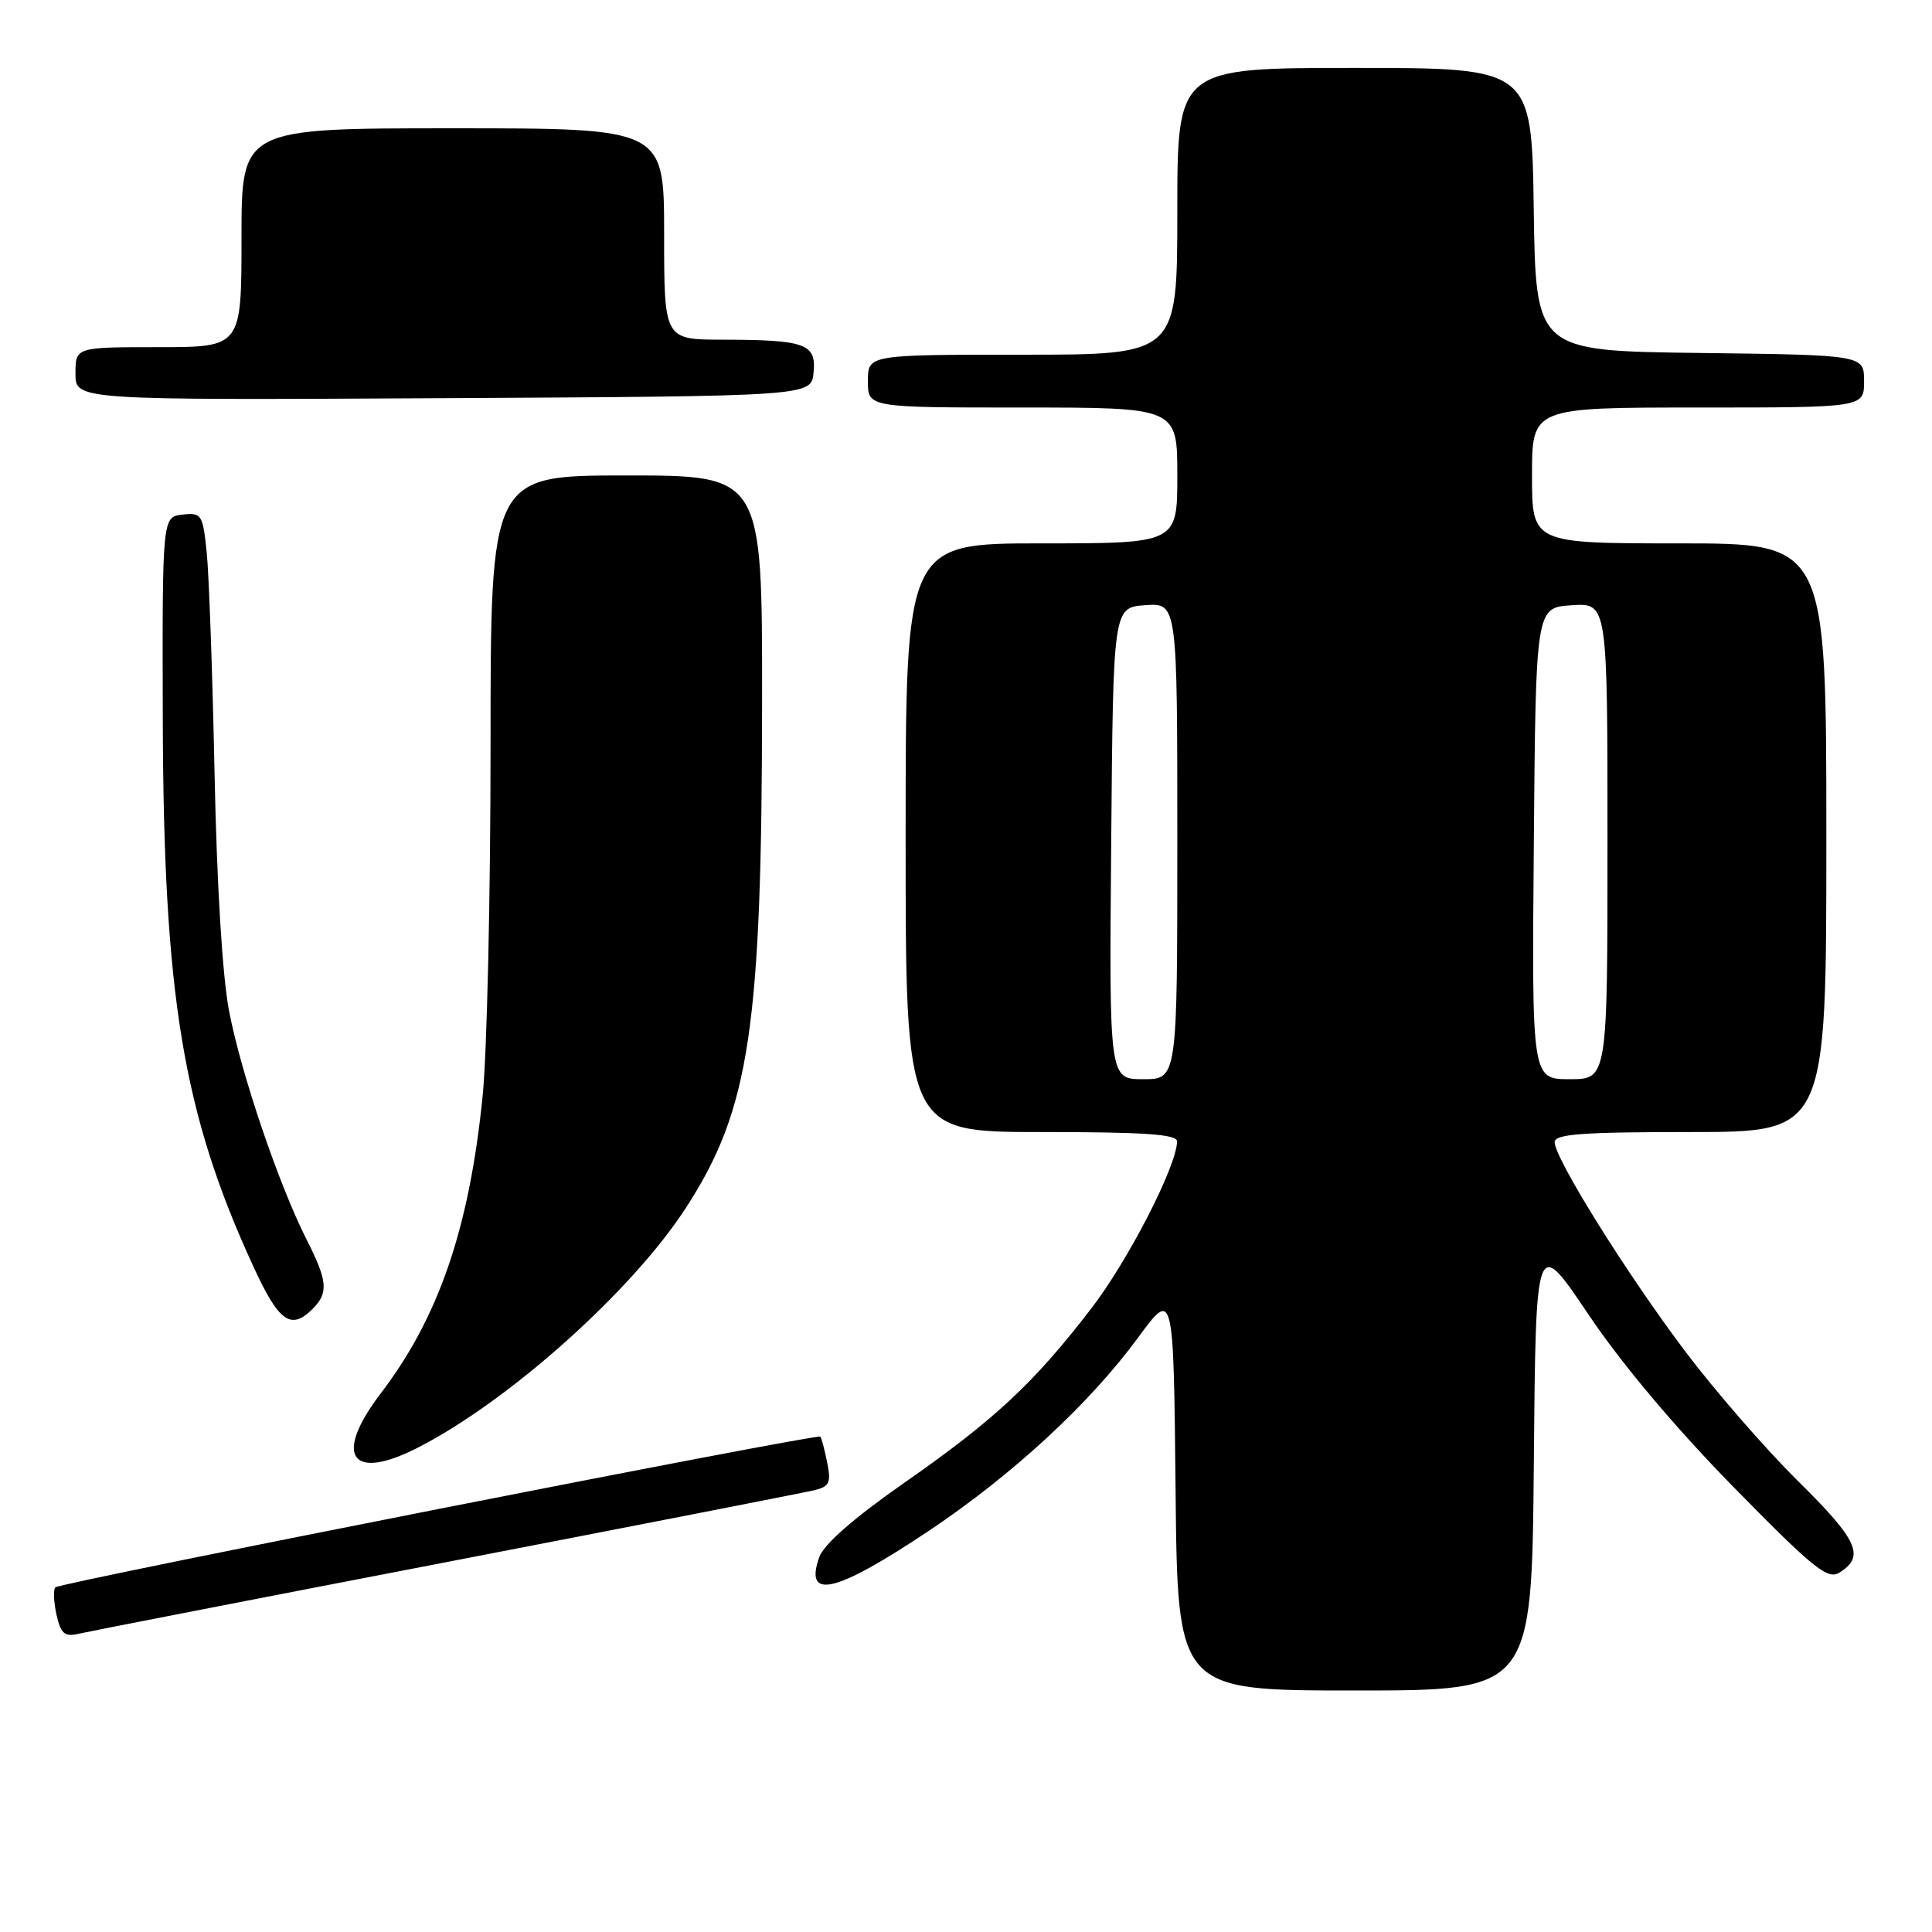 <?xml version="1.0" encoding="UTF-8" standalone="no"?>
<!DOCTYPE svg PUBLIC "-//W3C//DTD SVG 1.1//EN" "http://www.w3.org/Graphics/SVG/1.1/DTD/svg11.dtd" >
<svg xmlns="http://www.w3.org/2000/svg" xmlns:xlink="http://www.w3.org/1999/xlink" version="1.1" viewBox="0 0 256 256">
 <g >
 <path fill="currentColor"
d=" M 203.24 193.90 C 203.50 163.80 203.50 163.80 210.46 174.15 C 214.84 180.67 221.95 189.13 229.66 197.00 C 240.22 207.77 242.16 209.35 243.71 208.39 C 247.17 206.25 246.22 204.12 238.27 196.27 C 233.94 192.00 227.18 184.22 223.25 179.00 C 215.46 168.65 206.00 153.48 206.00 151.34 C 206.00 150.27 209.62 150.00 224.00 150.00 C 242.00 150.00 242.00 150.00 242.00 111.00 C 242.00 72.00 242.00 72.00 222.50 72.00 C 203.00 72.00 203.00 72.00 203.00 63.00 C 203.00 54.00 203.00 54.00 225.00 54.00 C 247.00 54.00 247.00 54.00 247.00 50.52 C 247.00 47.04 247.00 47.04 225.25 46.77 C 203.50 46.50 203.50 46.50 203.23 27.75 C 202.96 9.00 202.96 9.00 179.48 9.00 C 156.00 9.00 156.00 9.00 156.00 28.00 C 156.00 47.00 156.00 47.00 135.50 47.00 C 115.00 47.00 115.00 47.00 115.00 50.50 C 115.00 54.00 115.00 54.00 135.50 54.00 C 156.00 54.00 156.00 54.00 156.00 63.00 C 156.00 72.00 156.00 72.00 138.00 72.00 C 120.00 72.00 120.00 72.00 120.00 111.00 C 120.00 150.00 120.00 150.00 138.00 150.00 C 151.75 150.00 155.99 150.30 155.97 151.25 C 155.90 154.55 149.50 167.01 144.60 173.38 C 137.02 183.25 131.79 188.13 119.82 196.48 C 113.14 201.14 109.17 204.62 108.56 206.32 C 106.51 212.11 110.75 211.08 123.11 202.82 C 134.18 195.41 144.36 186.01 150.78 177.27 C 155.50 170.84 155.50 170.84 155.77 197.42 C 156.03 224.00 156.03 224.00 179.50 224.00 C 202.97 224.00 202.97 224.00 203.24 193.90 Z  M 59.00 207.02 C 84.58 202.08 106.56 197.78 107.87 197.47 C 109.91 196.98 110.15 196.49 109.60 193.77 C 109.26 192.05 108.85 190.52 108.69 190.36 C 108.27 189.94 7.96 209.70 7.34 210.33 C 7.05 210.62 7.11 212.24 7.48 213.93 C 8.04 216.44 8.55 216.91 10.33 216.50 C 11.52 216.22 33.42 211.95 59.00 207.02 Z  M 55.29 191.86 C 67.38 185.71 83.79 171.04 90.93 159.98 C 99.35 146.96 100.96 136.22 100.98 92.75 C 101.00 63.00 101.00 63.00 83.00 63.00 C 65.00 63.00 65.00 63.00 65.00 98.89 C 65.00 118.64 64.53 139.45 63.96 145.14 C 62.21 162.68 58.15 174.54 50.46 184.62 C 44.15 192.88 46.46 196.35 55.29 191.86 Z  M 41.43 173.43 C 43.55 171.30 43.42 169.75 40.61 164.22 C 36.93 156.93 31.96 142.30 30.36 134.00 C 29.47 129.39 28.73 117.27 28.43 102.50 C 28.16 89.30 27.69 76.11 27.39 73.19 C 26.87 68.14 26.71 67.90 24.17 68.19 C 21.50 68.50 21.50 68.50 21.57 95.50 C 21.68 132.02 24.24 147.51 33.54 167.75 C 36.95 175.18 38.54 176.32 41.43 173.43 Z  M 107.80 49.38 C 108.18 45.55 106.76 45.03 95.75 45.01 C 88.00 45.00 88.00 45.00 88.00 31.00 C 88.00 17.00 88.00 17.00 60.00 17.00 C 32.00 17.00 32.00 17.00 32.00 31.50 C 32.00 46.00 32.00 46.00 21.00 46.00 C 10.00 46.00 10.00 46.00 10.00 49.51 C 10.00 53.02 10.00 53.02 58.75 52.76 C 107.50 52.50 107.50 52.50 107.80 49.38 Z  M 147.24 111.75 C 147.50 80.50 147.50 80.50 151.75 80.19 C 156.00 79.89 156.00 79.89 156.00 111.44 C 156.00 143.00 156.00 143.00 151.49 143.00 C 146.97 143.00 146.97 143.00 147.24 111.75 Z  M 203.24 111.75 C 203.50 80.50 203.50 80.50 208.25 80.20 C 213.00 79.89 213.00 79.89 213.00 111.45 C 213.00 143.00 213.00 143.00 207.99 143.00 C 202.97 143.00 202.97 143.00 203.24 111.75 Z "/>
</g>
</svg>